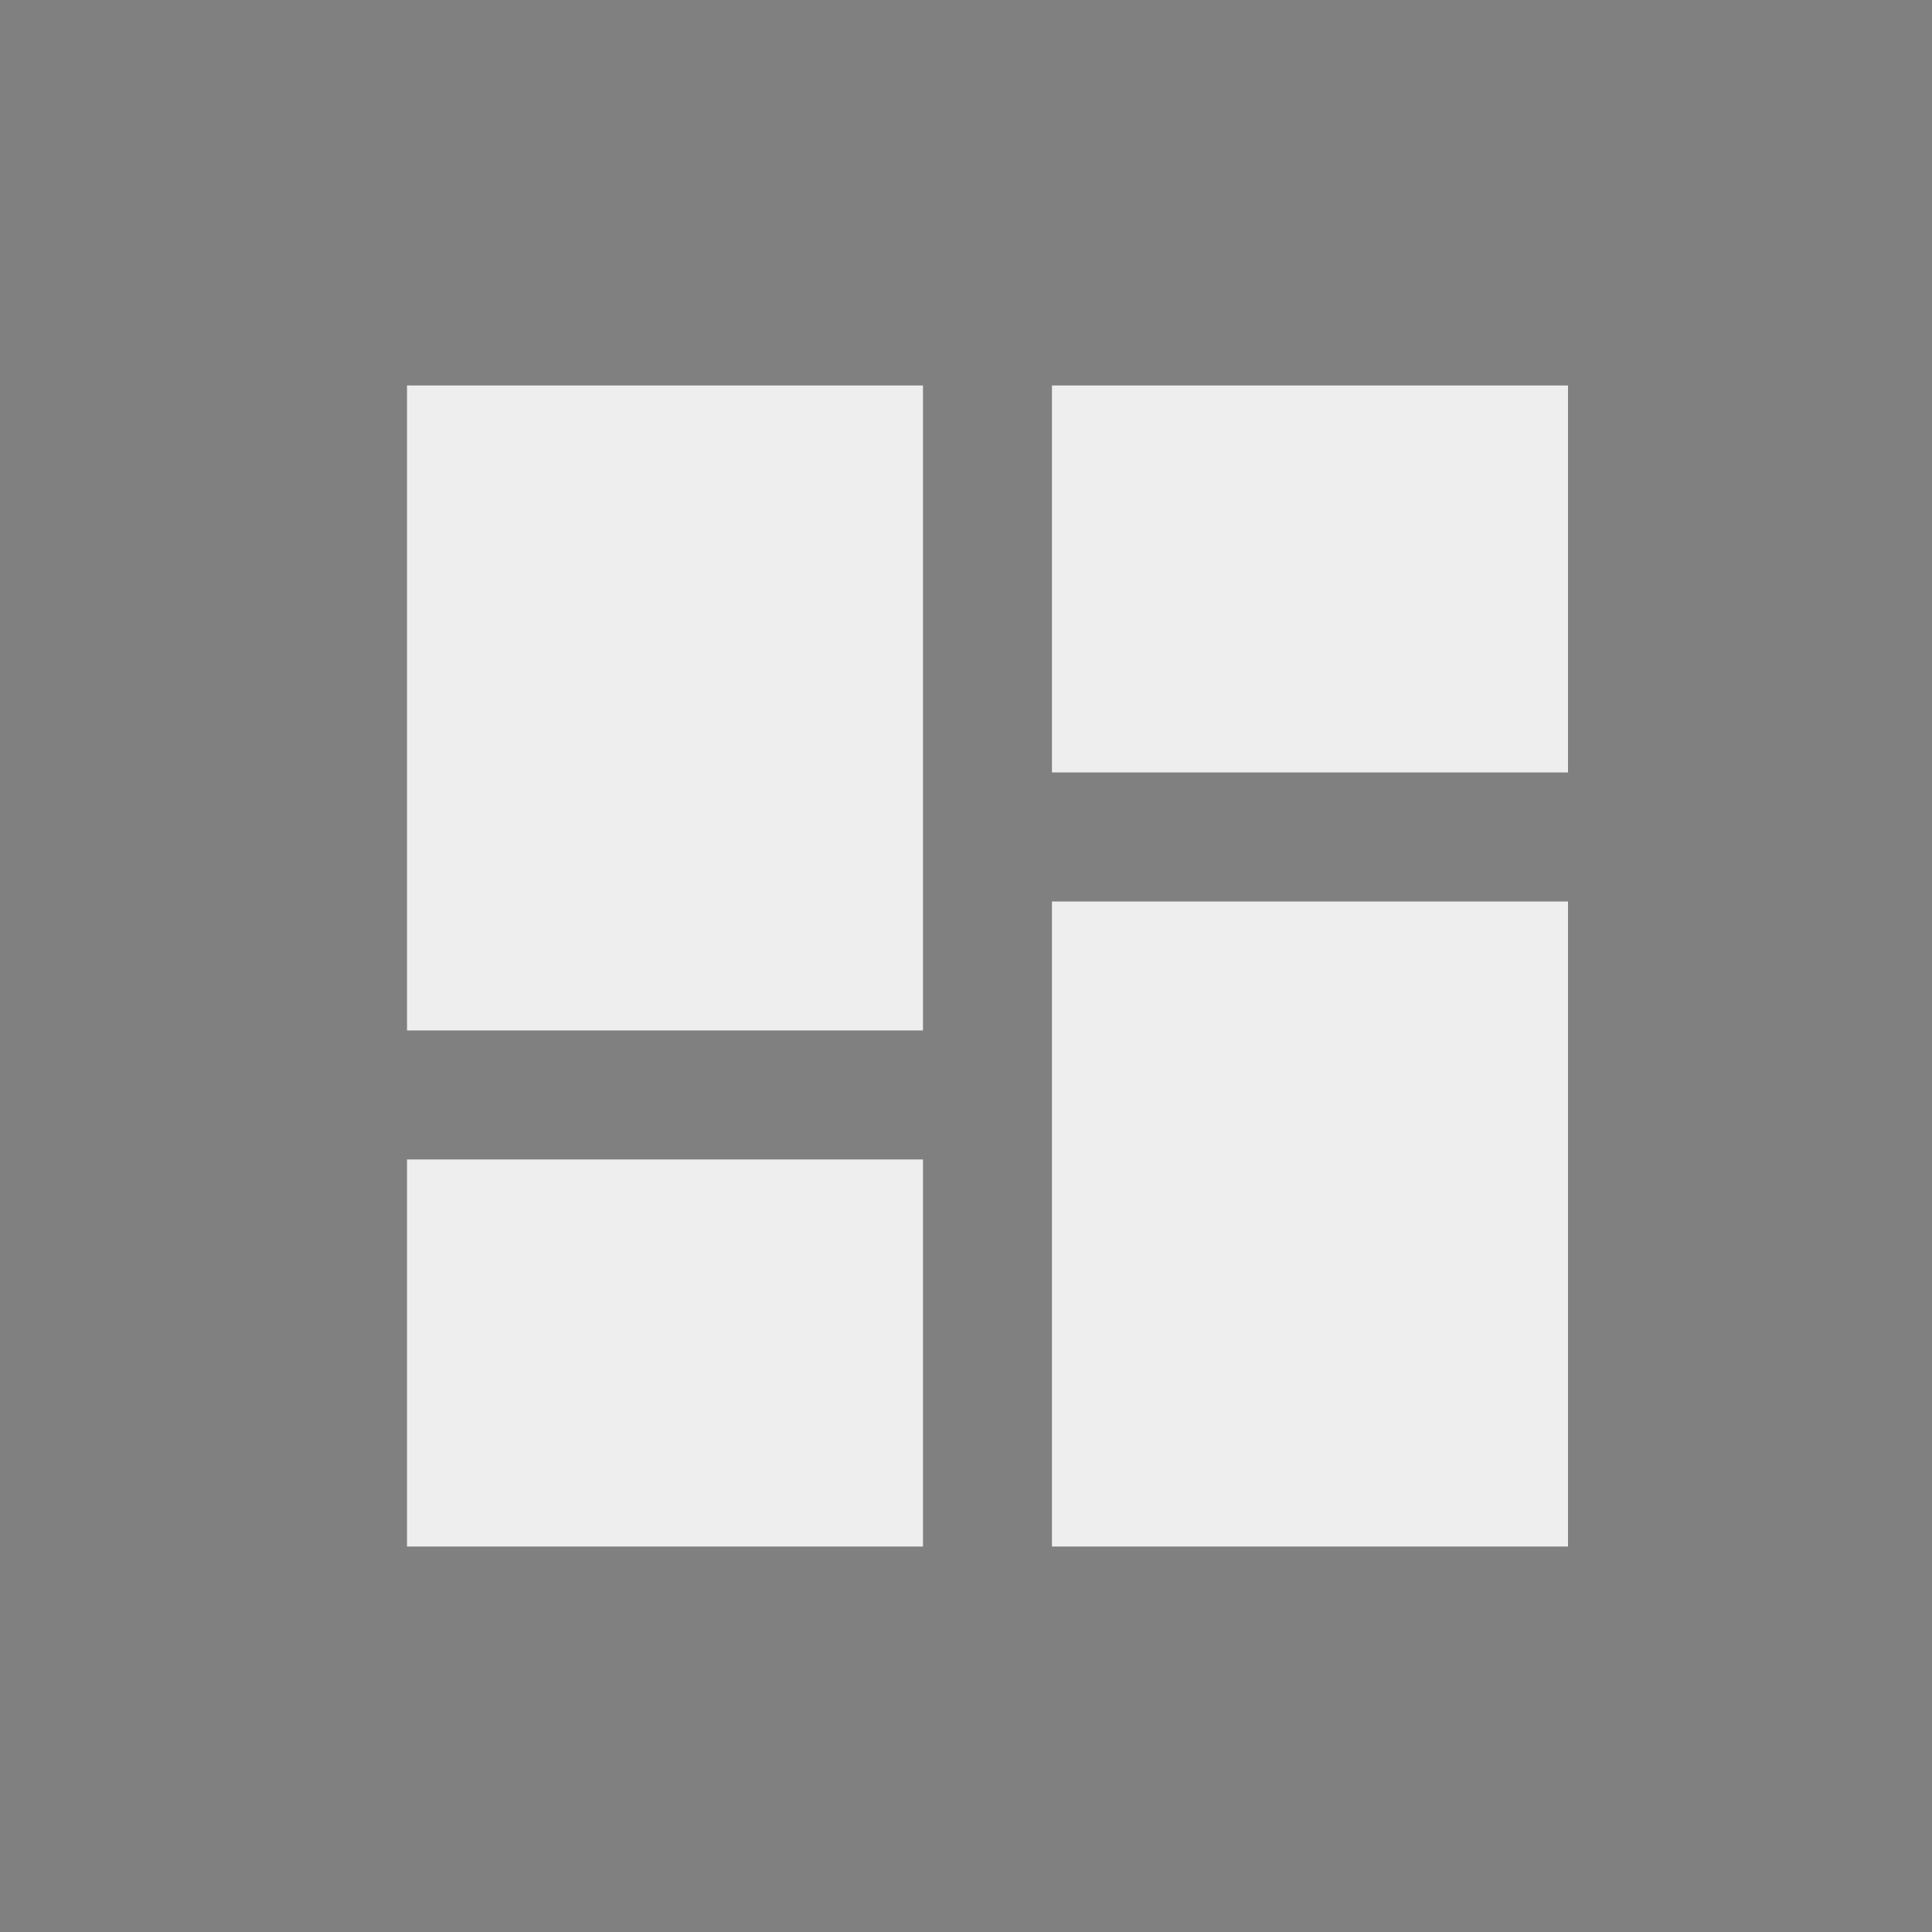 <?xml version="1.0" encoding="utf-8"?>
<!-- Generator: Adobe Illustrator 16.0.0, SVG Export Plug-In . SVG Version: 6.00 Build 0)  -->
<!DOCTYPE svg PUBLIC "-//W3C//DTD SVG 1.1//EN" "http://www.w3.org/Graphics/SVG/1.1/DTD/svg11.dtd">
<svg version="1.1" id="Layer_1" xmlns="http://www.w3.org/2000/svg" xmlns:xlink="http://www.w3.org/1999/xlink" x="0px" y="0px"
	 width="45px" height="45px" viewBox="0 0 45 45" enable-background="new 0 0 45 45" xml:space="preserve">
<rect x="0" y="0" width="45" height="45" fill="#808080" stroke="none"/>
<path fill="none" d="M2.771,2.771h40.458v40.458H2.771V2.771z"/>
<path fill="#EEEEEE" d="M9.48,24.001h12.018V8.979H9.48V24.001z M9.48,36.021h12.018v-9.015H9.48V36.021z M24.502,36.021h12.02
	V20.997h-12.02V36.021z M24.502,8.979v9.013h12.02V8.979H24.502z"/>
<path d="M-8.832,23.5h-6v6h-2v-6h-6v-2h6v-6h2v6h6V23.5z"/>
</svg>
